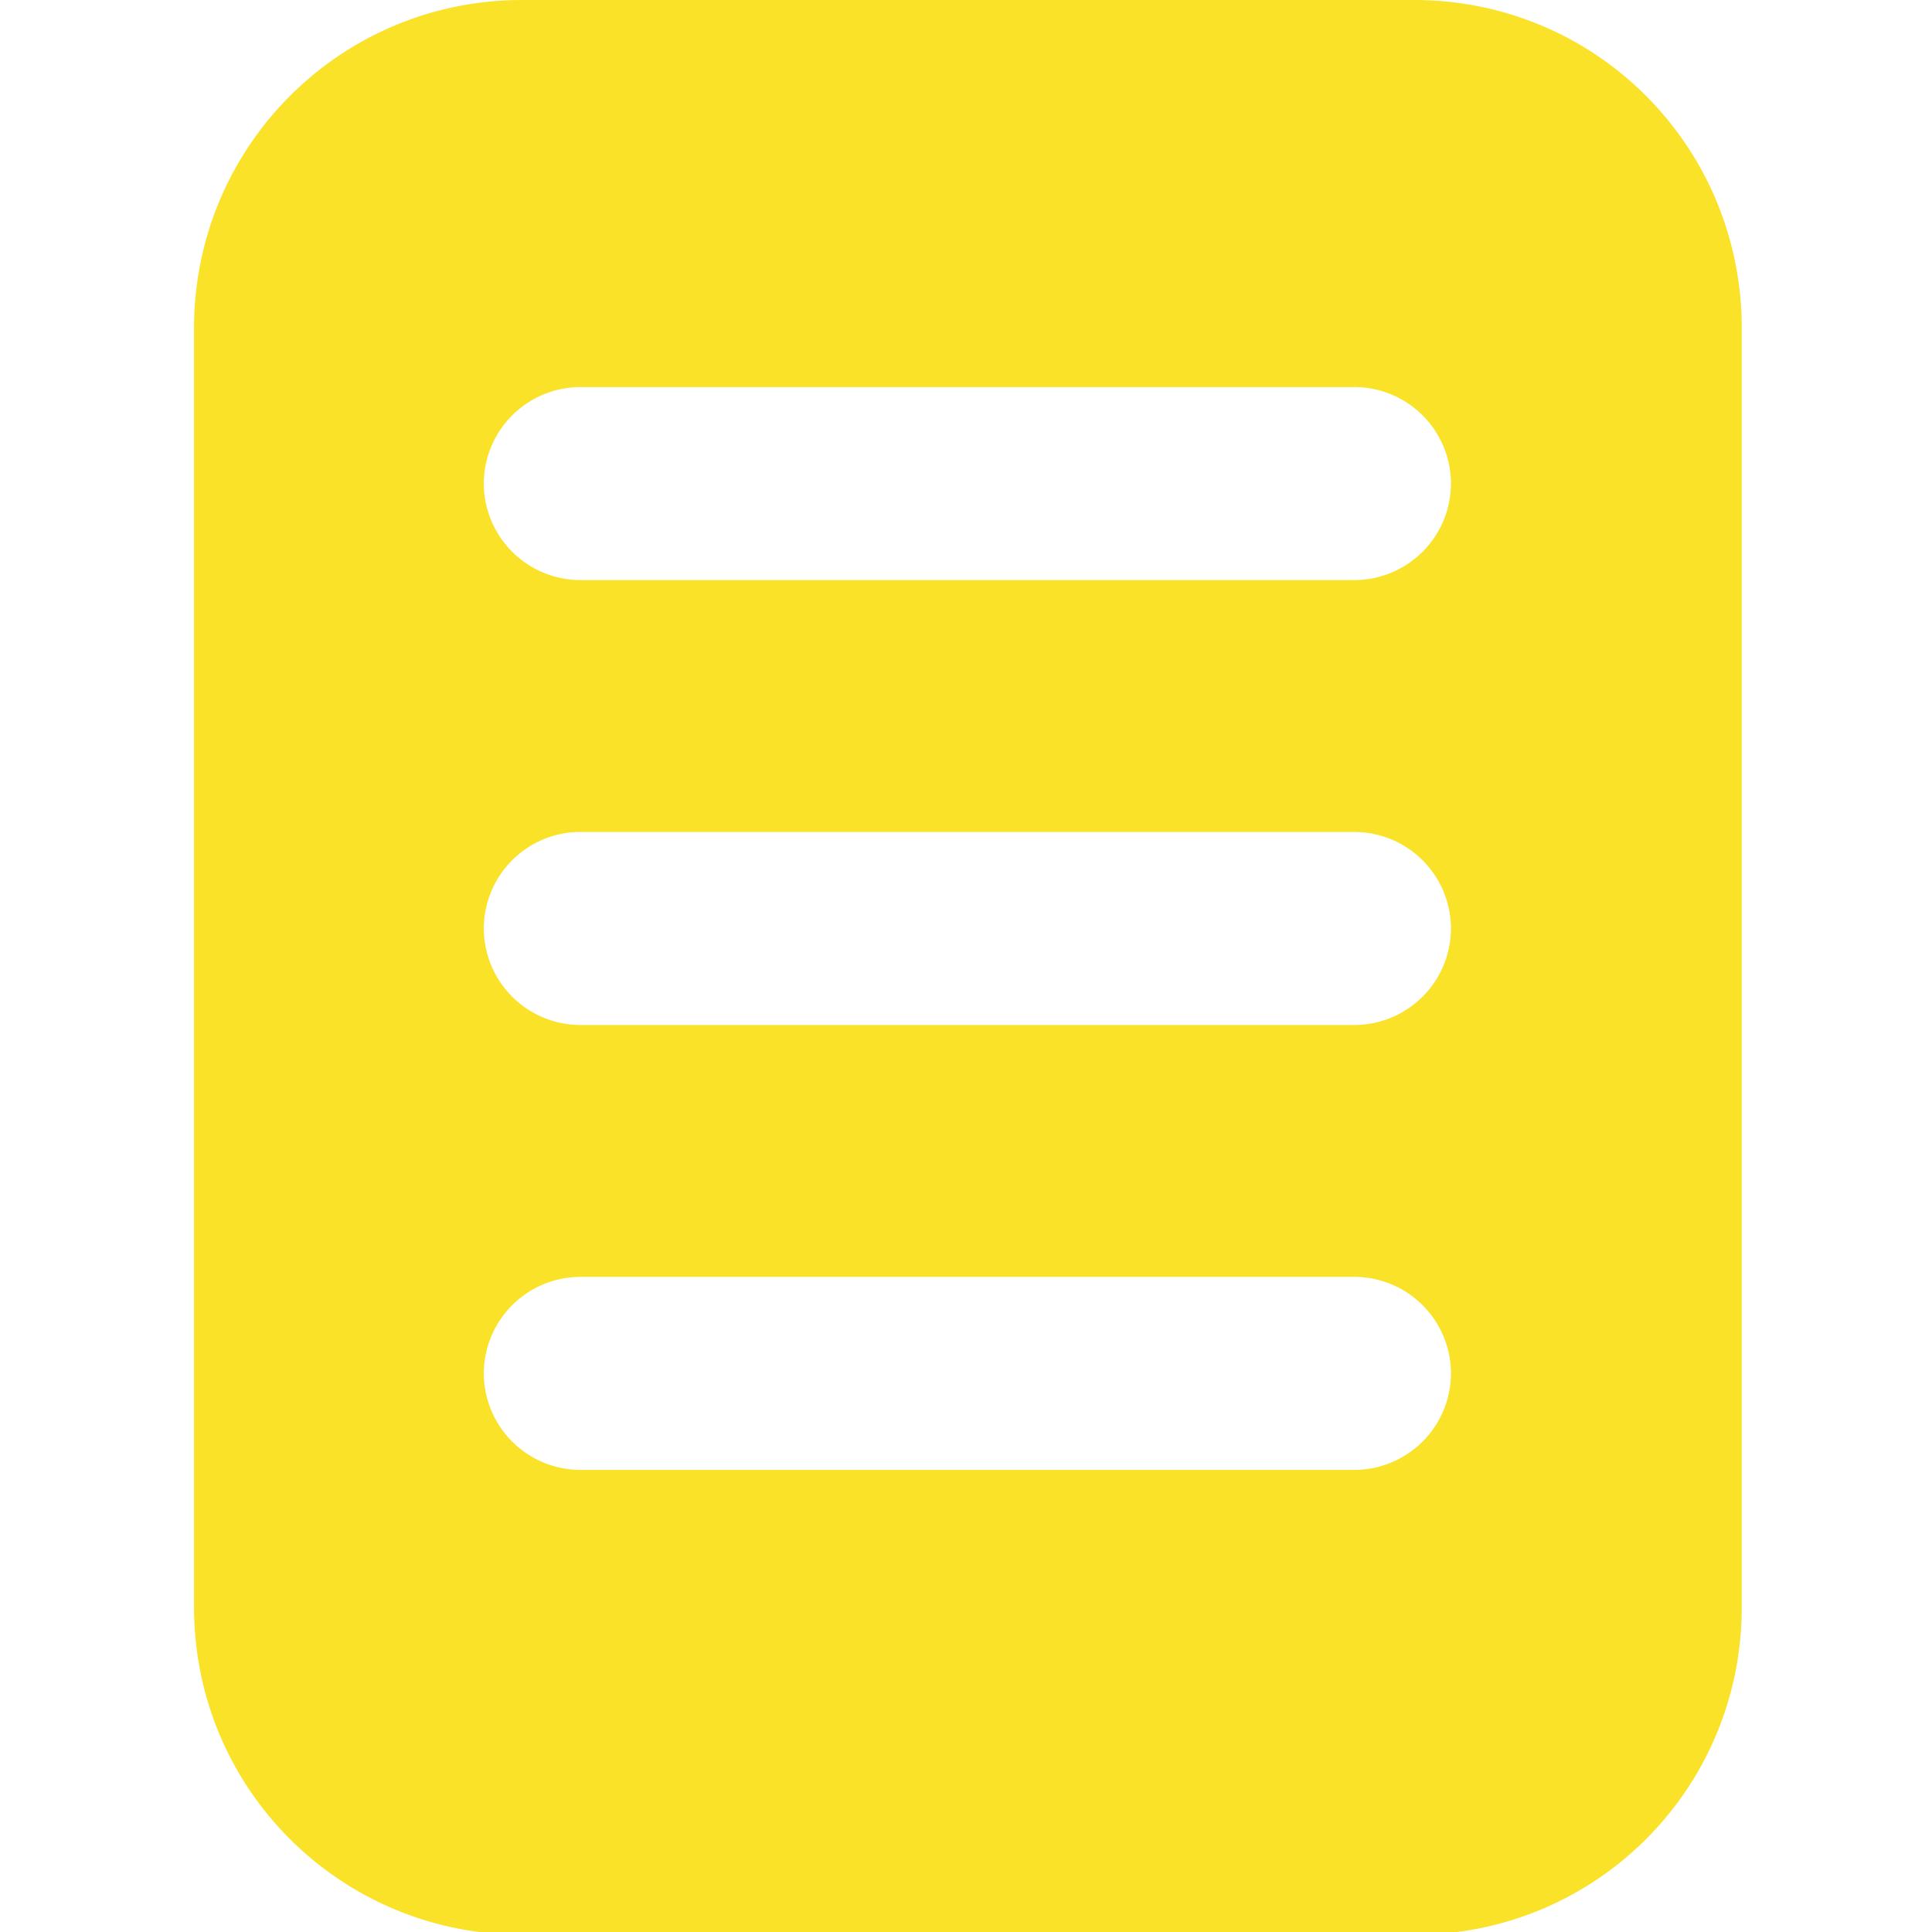 <?xml version="1.0" encoding="UTF-8" standalone="no"?>
<svg
   xmlns:dc="http://purl.org/dc/elements/1.1/"
   xmlns:cc="http://creativecommons.org/ns#"
   xmlns:rdf="http://www.w3.org/1999/02/22-rdf-syntax-ns#"
   xmlns:svg="http://www.w3.org/2000/svg"
   xmlns="http://www.w3.org/2000/svg"
   xmlns:sodipodi="http://sodipodi.sourceforge.net/DTD/sodipodi-0.dtd"
   xmlns:inkscape="http://www.inkscape.org/namespaces/inkscape"
   width="1mm"
   height="1mm"
   viewBox="0 0 1 1"
   version="1.1"
   id="svg8"
   inkscape:version="1.0.1 (3bc2e813f5, 2020-09-07)"
   sodipodi:docname="view_test.svg">
  <style
     id="style833"></style>
  <defs
     id="defs2" />
  <sodipodi:namedview
     id="base"
     pagecolor="#ffffff"
     bordercolor="#666666"
     borderopacity="1.0"
     inkscape:pageopacity="0.0"
     inkscape:pageshadow="2"
     inkscape:zoom="45.254834"
     inkscape:cx="1.4496317"
     inkscape:cy="1.249895"
     inkscape:document-units="mm"
     inkscape:current-layer="layer1"
     inkscape:document-rotation="0"
     showgrid="false"
     showguides="true"
     inkscape:window-width="1346"
     inkscape:window-height="1009"
     inkscape:window-x="1944"
     inkscape:window-y="6"
     inkscape:window-maximized="0" />
  <g
     inkscape:label="Layer 1"
     inkscape:groupmode="layer"
     id="layer1">
    <path
       id="rect835"
       style="fill:#fae228;fill-opacity:1;stroke:none;stroke-width:6.791;stroke-linecap:round"
       d="M 1.02 0 C 0.665 -7.4014866e-17 0.379 0.286 0.379 0.641 L 0.379 3.139 C 0.379 3.494 0.665 3.779 1.02 3.779 L 2.762 3.779 C 3.117 3.779 3.402 3.494 3.402 3.139 L 3.402 0.641 C 3.402 0.286 3.117 0 2.762 0 L 1.02 0 z M 1.133 0.756 A 0.189 0.189 0 0 1 1.137 0.756 L 2.643 0.756 A 0.189 0.189 0 0 1 2.834 0.941 A 0.189 0.189 0 0 1 2.643 1.133 L 1.137 1.133 A 0.189 0.189 0 0 1 0.945 0.941 A 0.189 0.189 0 0 1 1.133 0.756 z M 1.127 1.625 A 0.189 0.189 0 0 1 1.137 1.625 L 2.643 1.625 A 0.189 0.189 0 0 1 2.834 1.816 A 0.189 0.189 0 0 1 2.643 2.002 L 1.137 2.002 A 0.189 0.189 0 0 1 0.945 1.816 A 0.189 0.189 0 0 1 1.127 1.625 z M 1.137 2.494 L 2.643 2.494 A 0.189 0.189 0 0 1 2.834 2.68 A 0.189 0.189 0 0 1 2.643 2.871 L 1.137 2.871 A 0.189 0.189 0 0 1 0.945 2.68 A 0.189 0.189 0 0 1 1.137 2.494 z "
       transform="scale(0.265)" />
  </g>
</svg>
